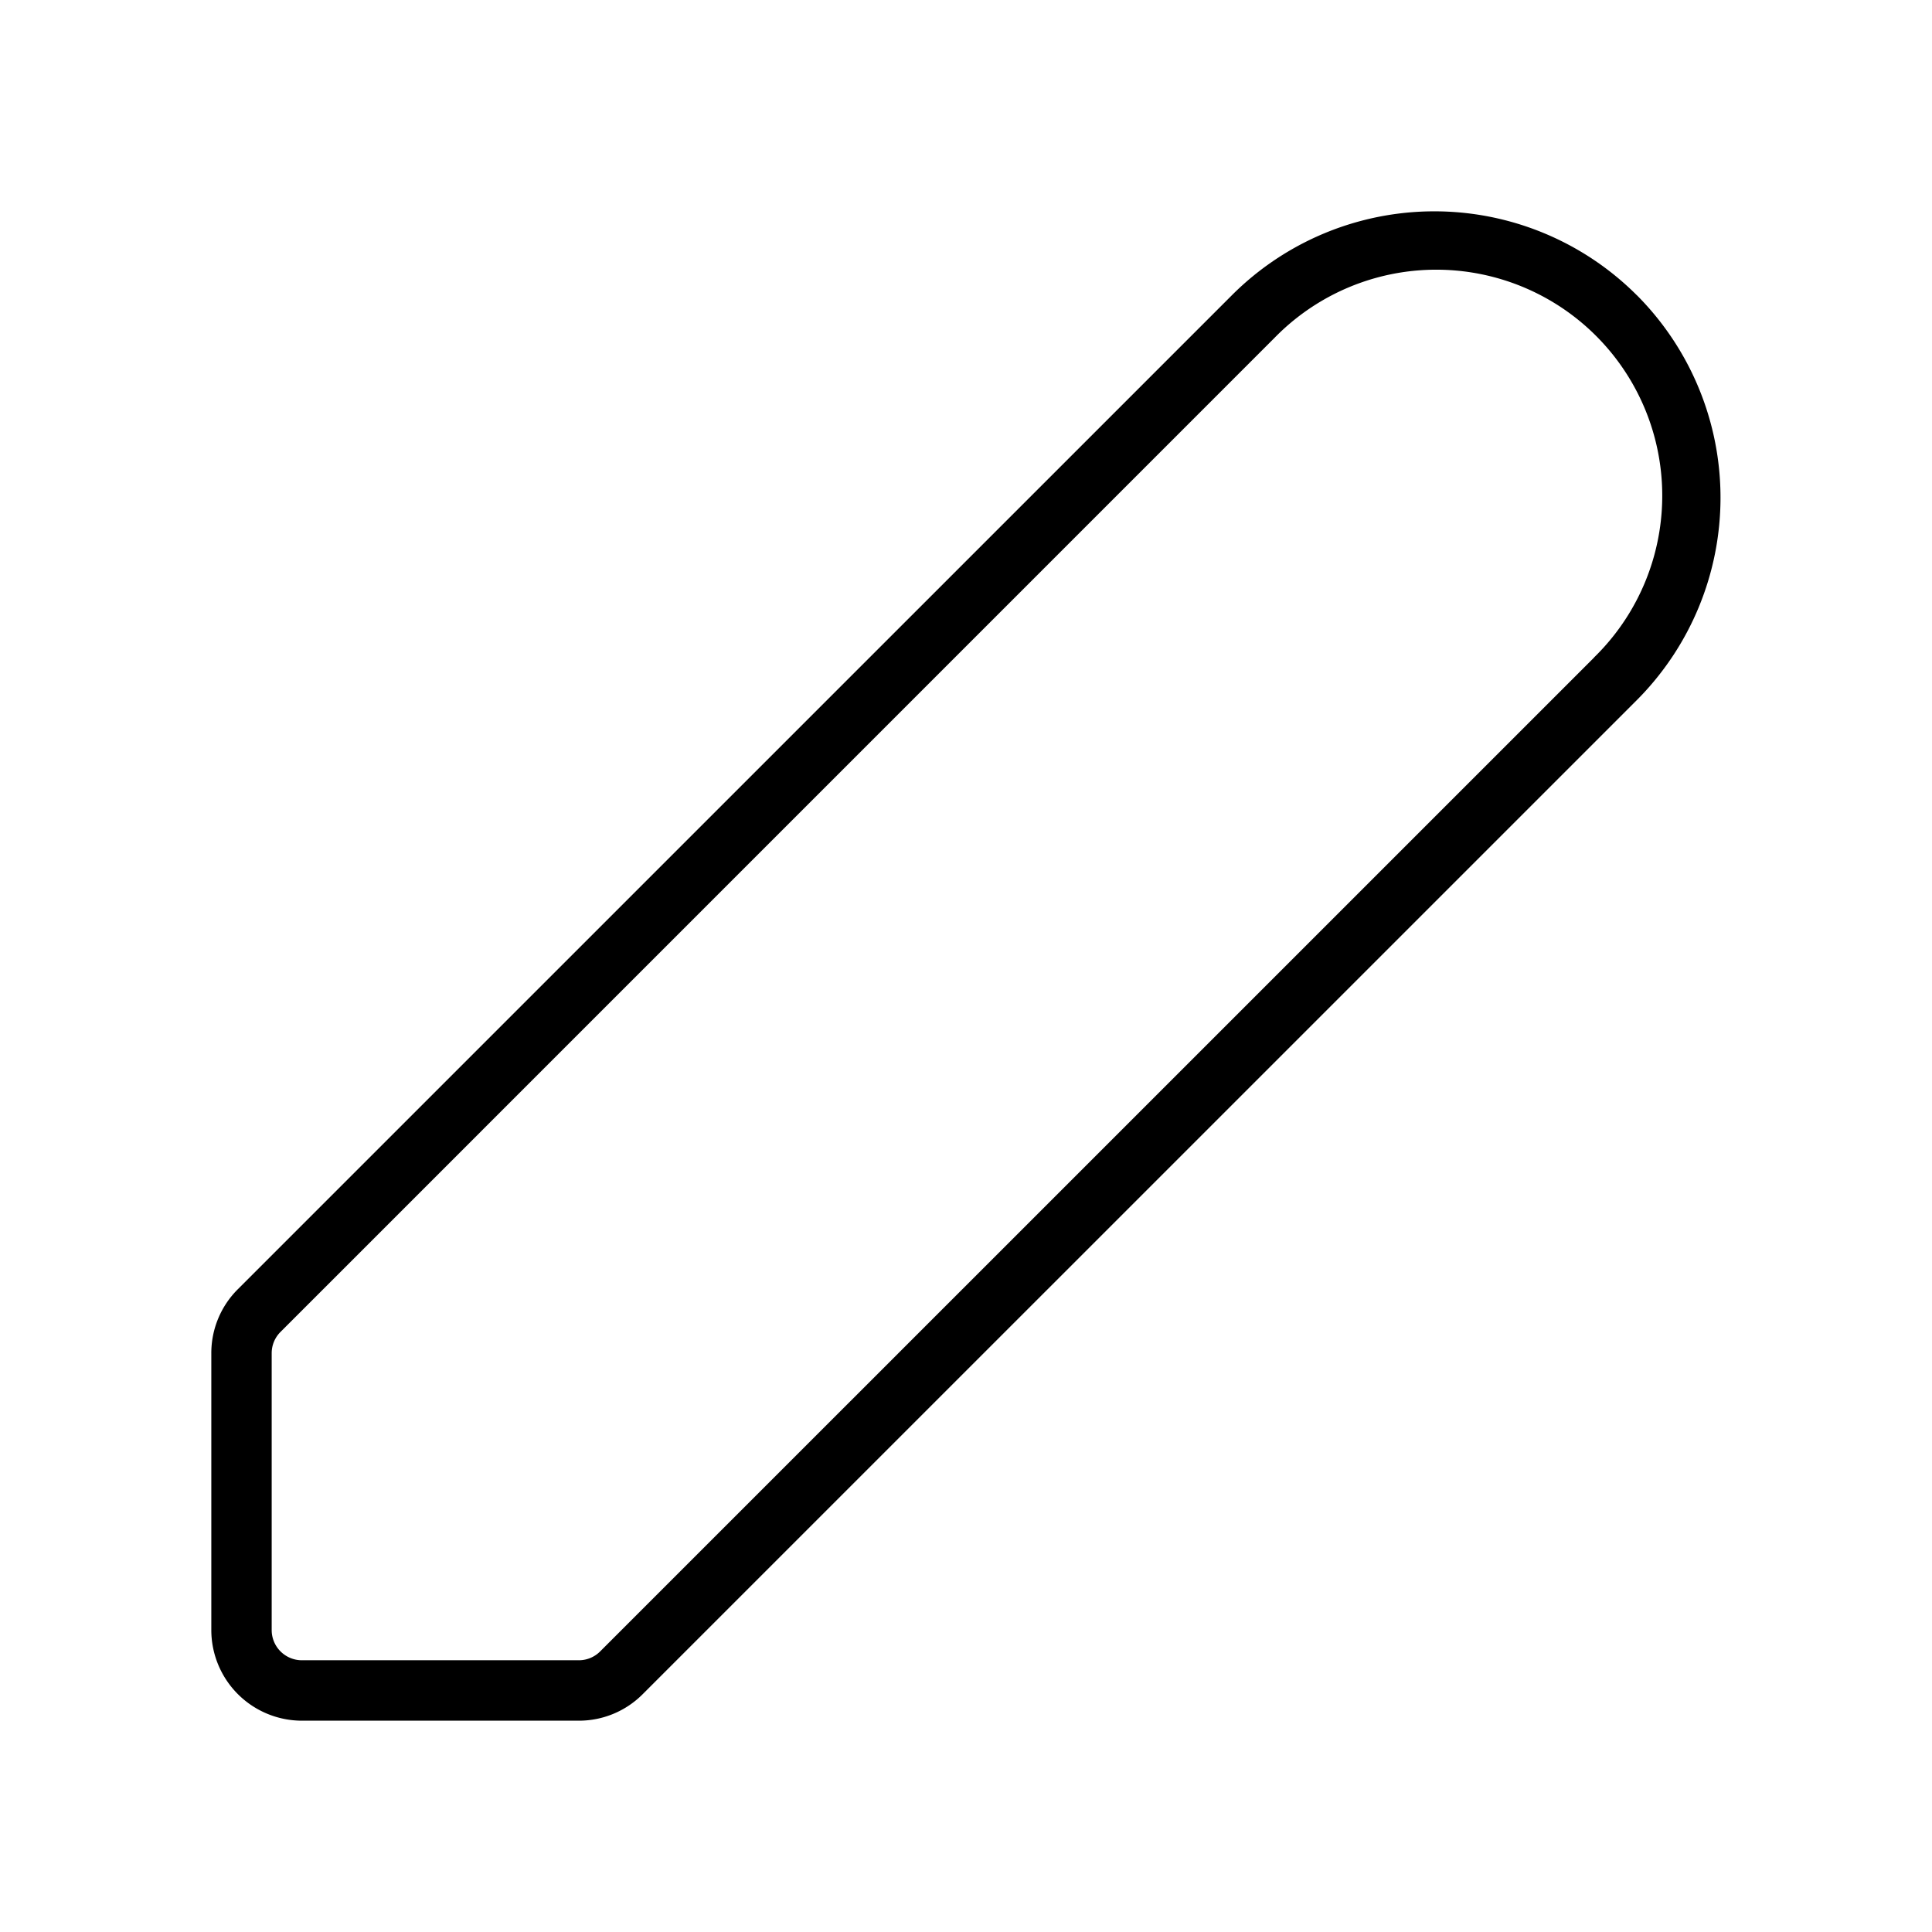 <svg xmlns="http://www.w3.org/2000/svg" width="32" height="32" viewBox="0 0 32 32"><path d="M27.111 4.89a4.741 4.741 0 0 0-6.707 0L3.94 21.353a1.492 1.492 0 0 0-.44 1.06V27A1.502 1.502 0 0 0 5 28.5h4.586a1.49 1.49 0 0 0 1.06-.44l16.465-16.464a4.75 4.75 0 0 0 0-6.707Zm-.707 6L9.94 27.353a.497.497 0 0 1-.354.146H5a.5.5 0 0 1-.5-.5v-4.585a.497.497 0 0 1 .147-.354L21.11 5.596a3.743 3.743 0 1 1 5.293 5.293Z"/></svg>